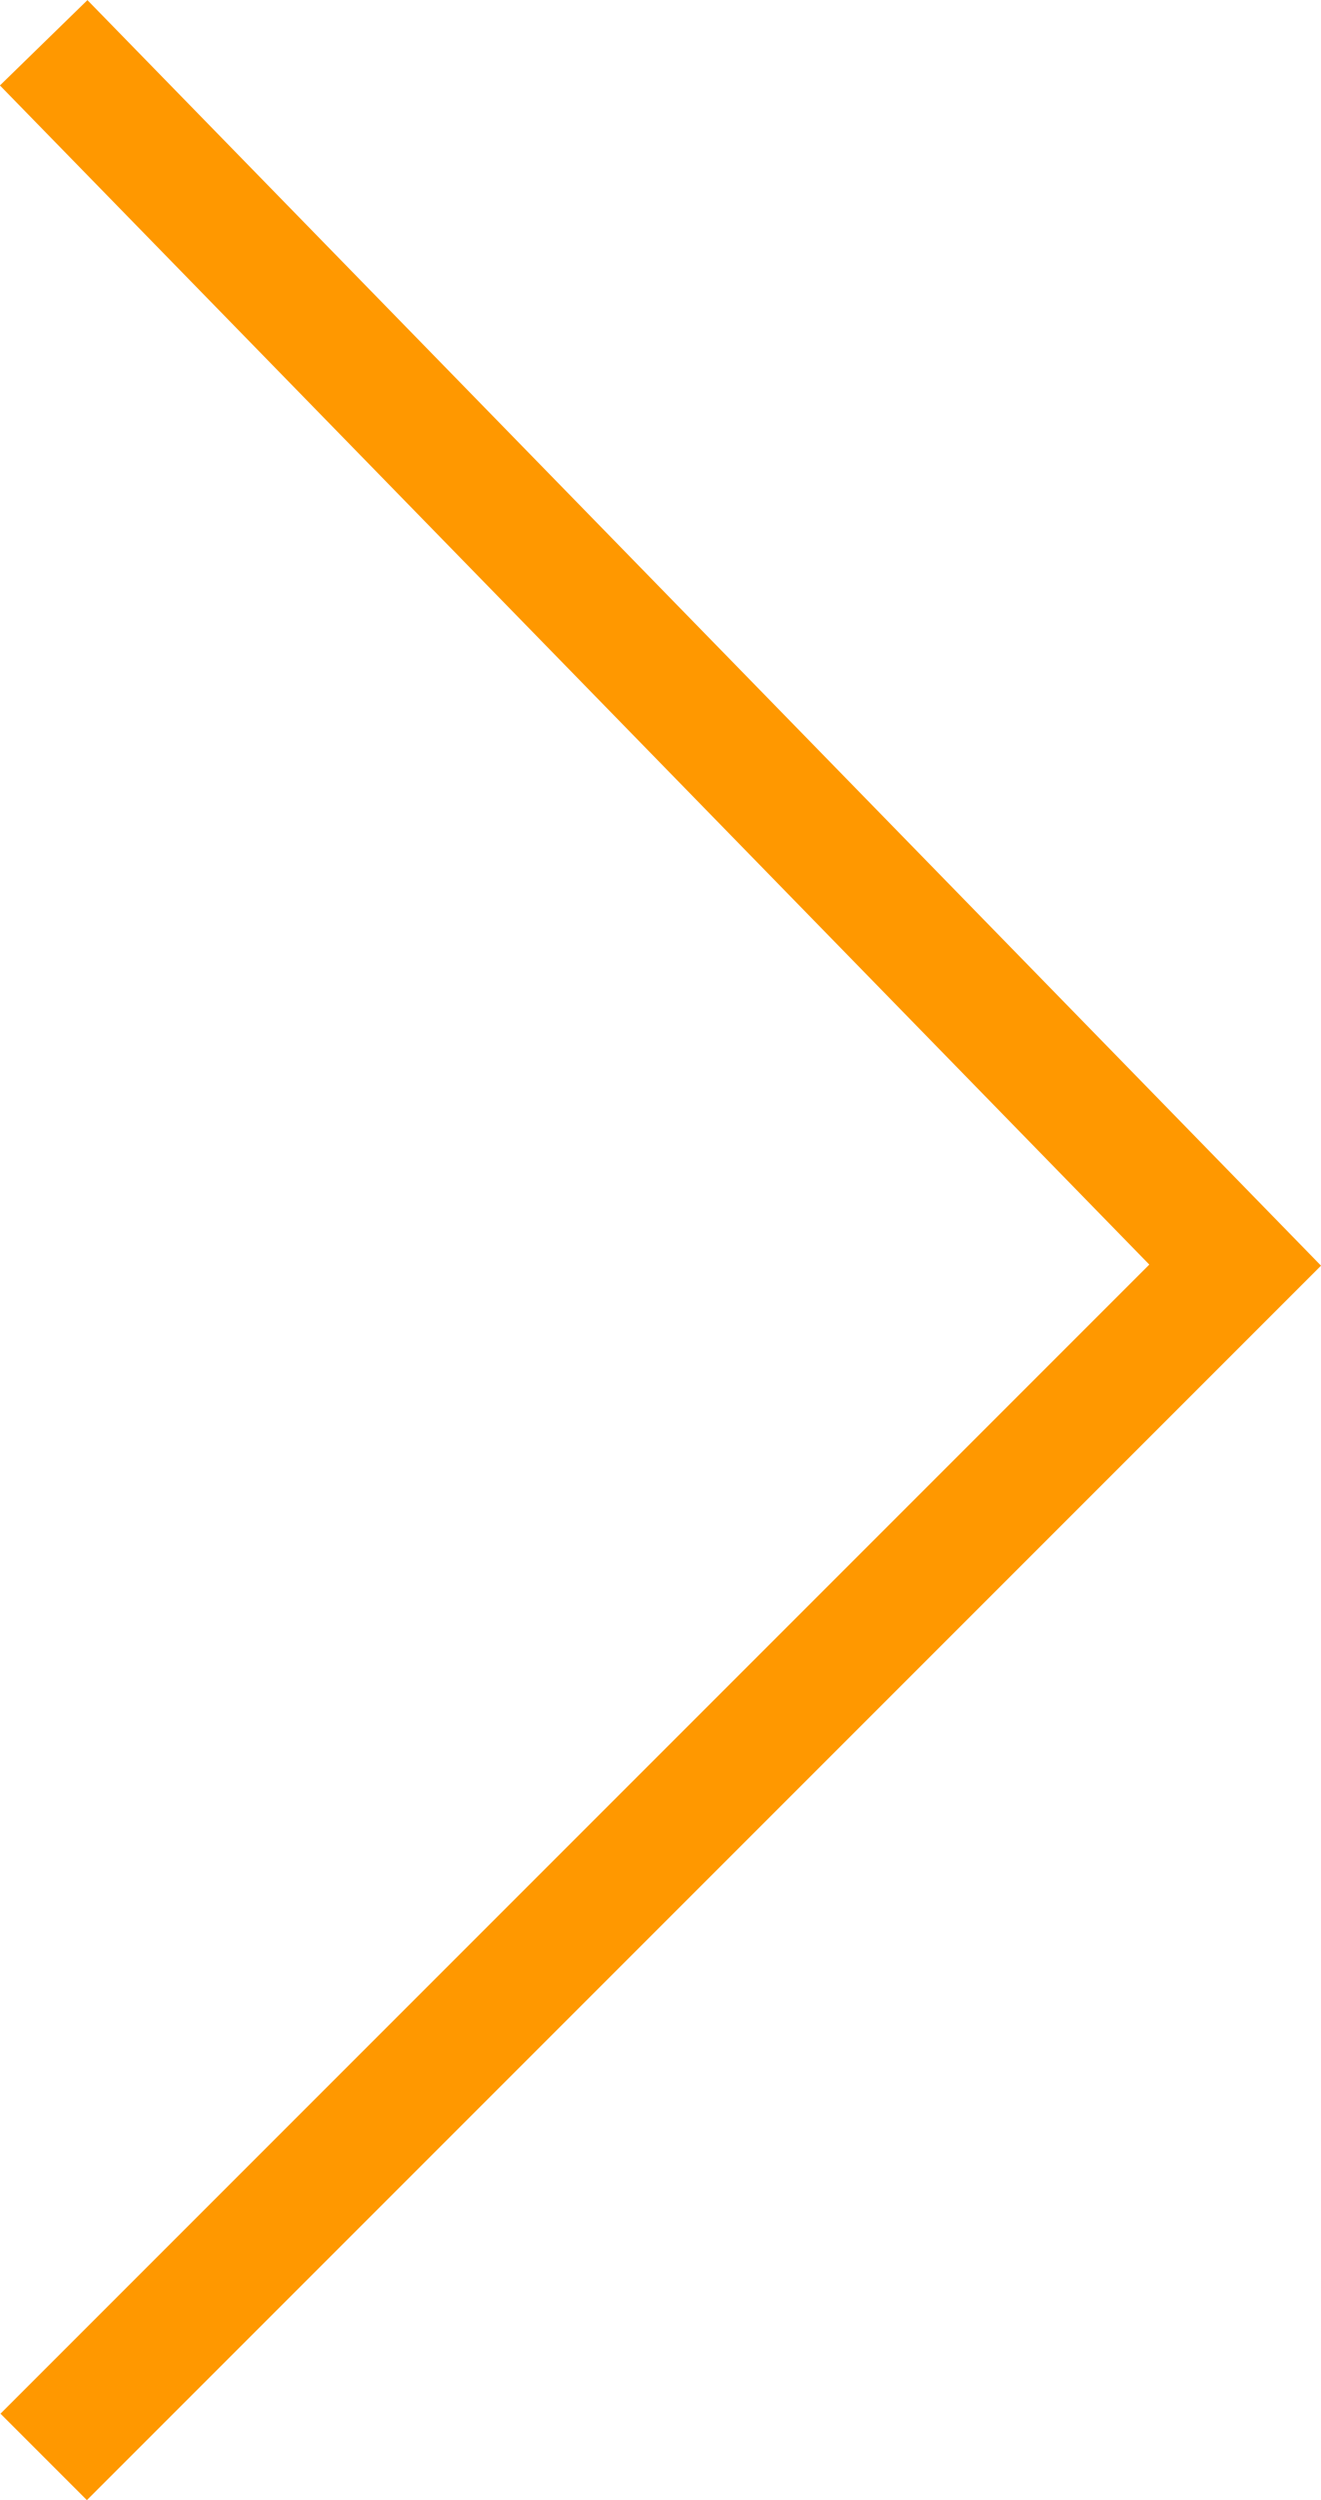 <svg id="Layer_1" data-name="Layer 1" xmlns="http://www.w3.org/2000/svg" viewBox="0 0 43.24 81.81"><defs><style>.cls-1{fill:none;stroke:#ff9800;stroke-miterlimit:10;stroke-width:4px;}</style></defs><title>arrow-left</title><polyline class="cls-1" points="1.43 1.4 40.43 41.4 1.43 80.4"/></svg>